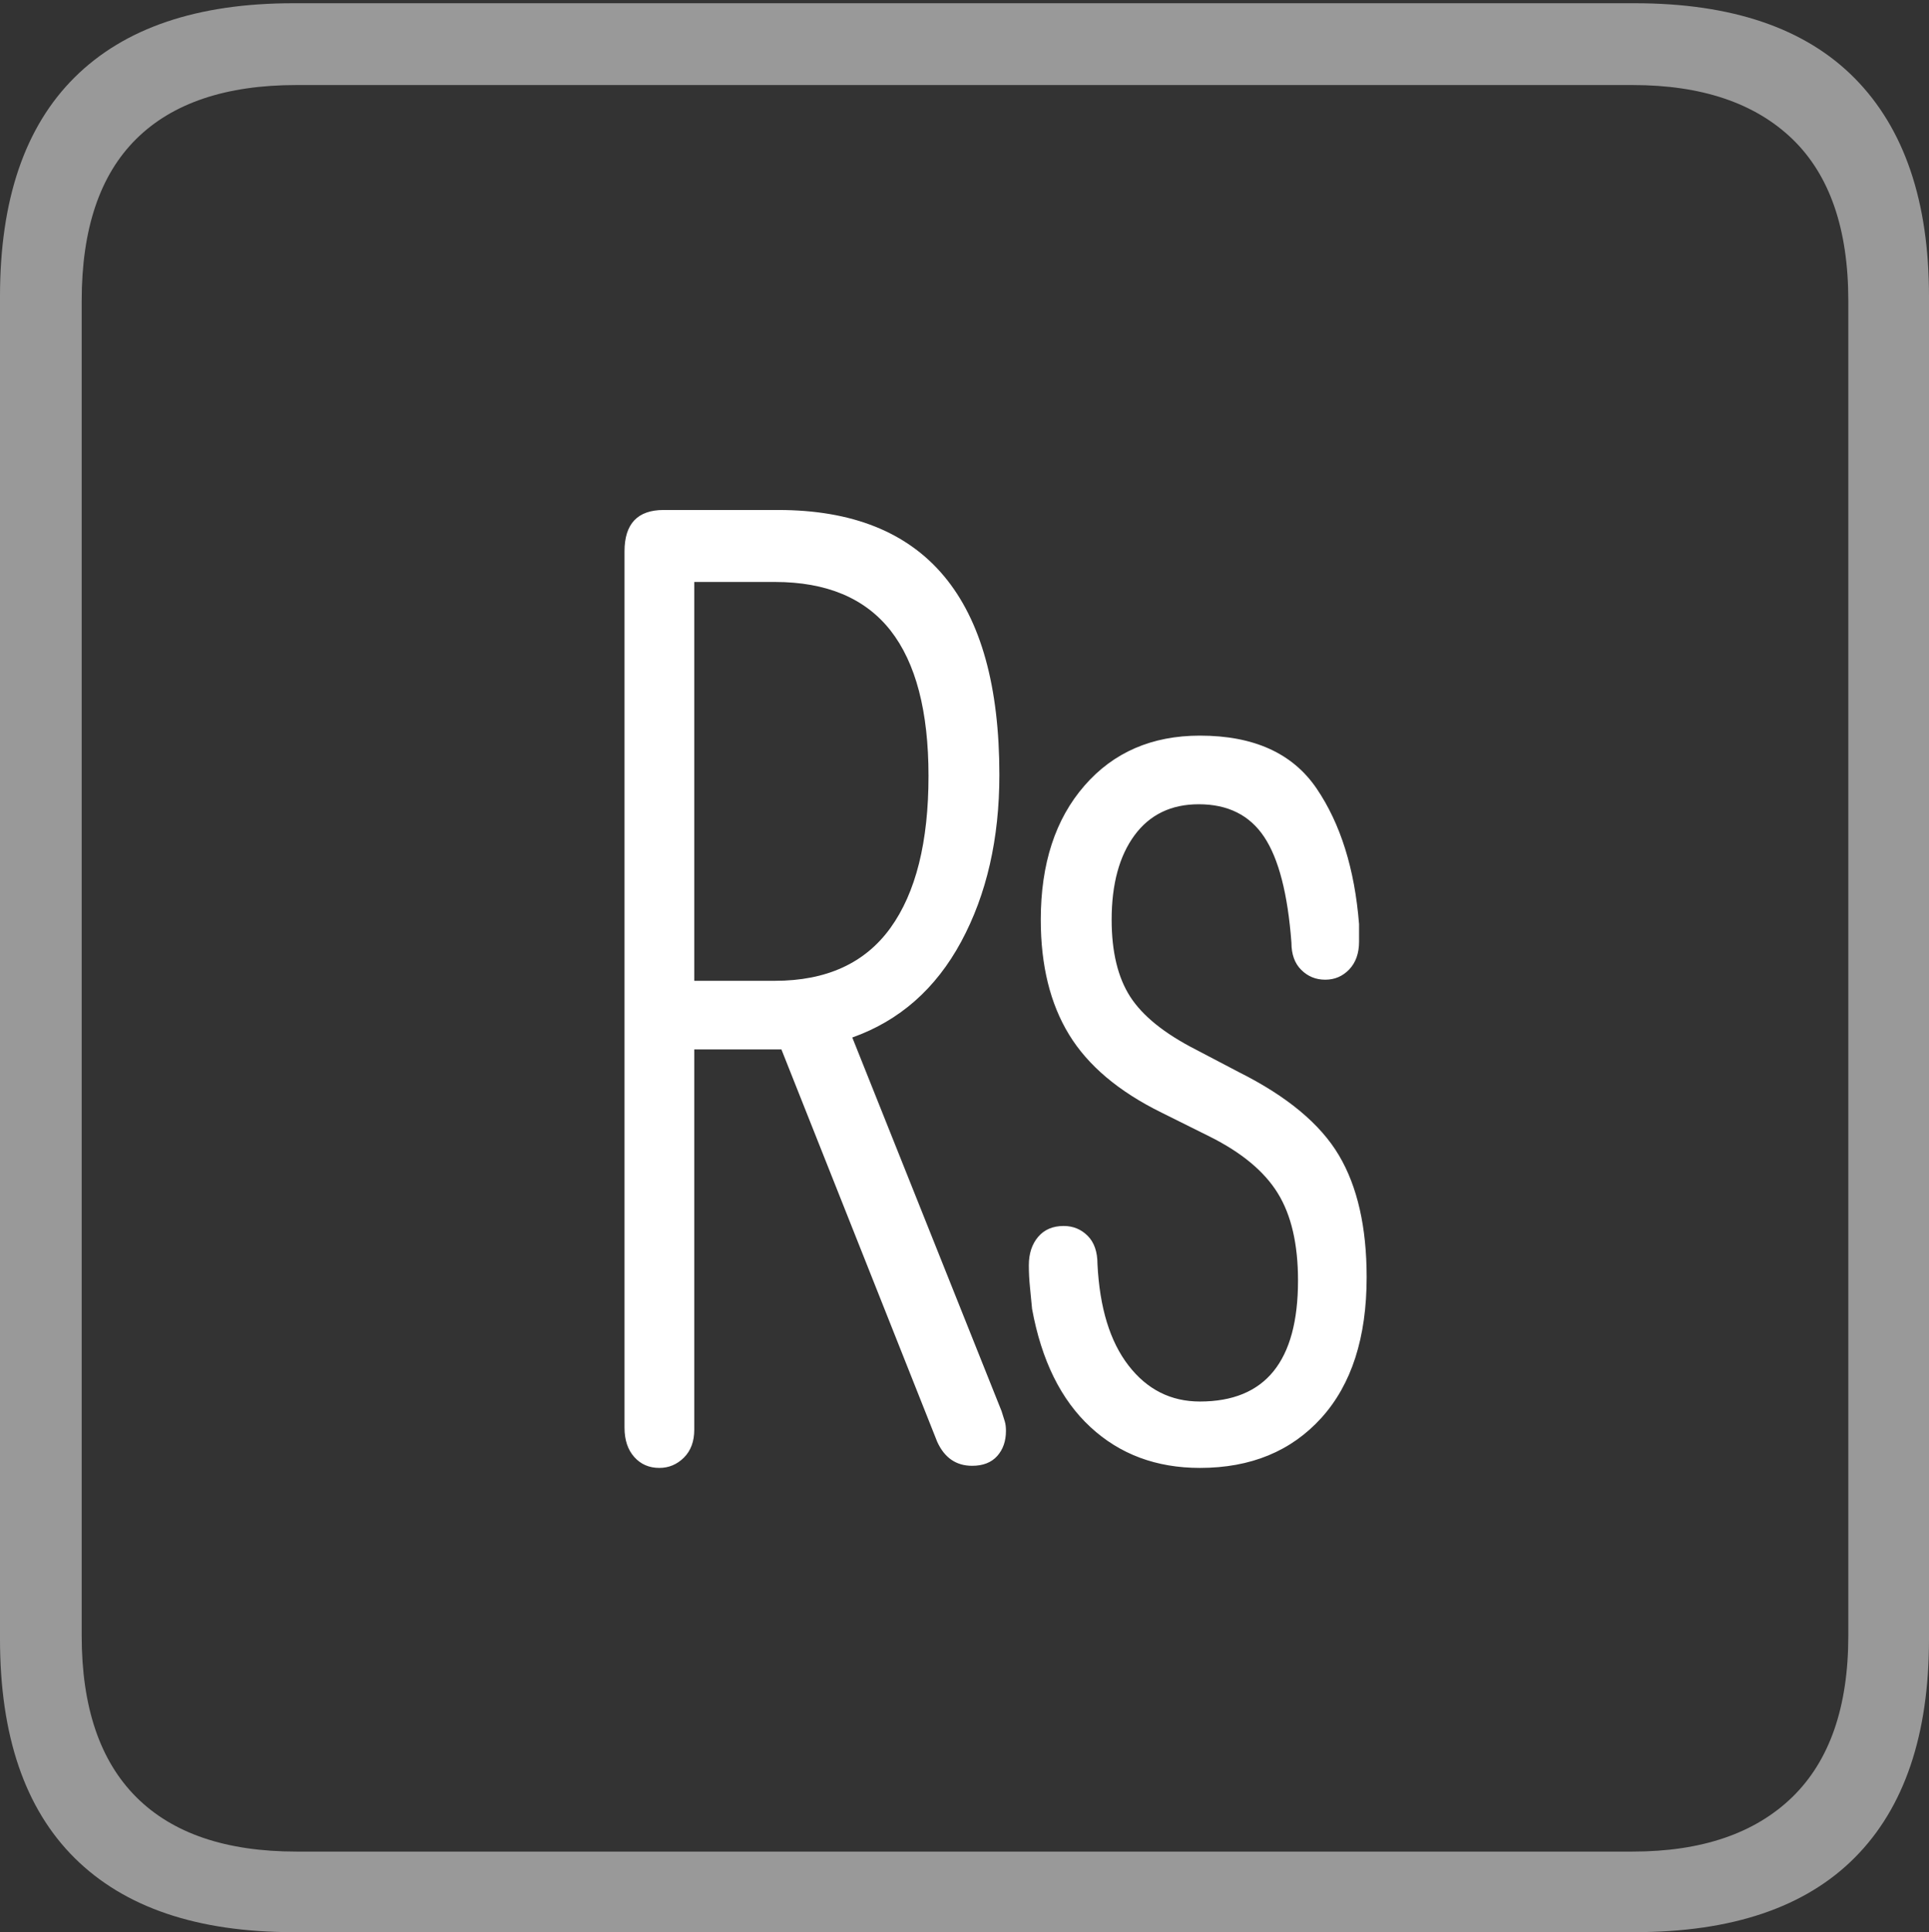 <?xml version="1.0" encoding="UTF-8"?>
<!--Generator: Apple Native CoreSVG 175-->
<!DOCTYPE svg
PUBLIC "-//W3C//DTD SVG 1.1//EN"
       "http://www.w3.org/Graphics/SVG/1.1/DTD/svg11.dtd">
<svg version="1.1" xmlns="http://www.w3.org/2000/svg" xmlns:xlink="http://www.w3.org/1999/xlink" width="17.285" height="17.314">
 <rect width="100%" height="100%" fill="#333333" stroke="none"/>
 <g>
  <rect height="17.314" opacity="0" width="17.285" x="0" y="0"/>
  <path d="M2.627 17.314L14.648 17.314Q15.957 17.314 16.621 16.645Q17.285 15.977 17.285 14.688L17.285 2.656Q17.285 1.377 16.621 0.703Q15.957 0.029 14.648 0.029L2.627 0.029Q1.338 0.029 0.669 0.693Q0 1.357 0 2.656L0 14.688Q0 15.986 0.669 16.65Q1.338 17.314 2.627 17.314ZM2.656 16.592Q1.709 16.592 1.221 16.104Q0.732 15.615 0.732 14.658L0.732 2.695Q0.732 1.729 1.221 1.245Q1.709 0.762 2.656 0.762L14.629 0.762Q15.557 0.762 16.06 1.245Q16.562 1.729 16.562 2.695L16.562 14.658Q16.562 15.615 16.06 16.104Q15.557 16.592 14.629 16.592Z" fill="rgba(255,255,255,0.5)"/>
  <path d="M5.908 13.154Q6.035 13.154 6.128 13.062Q6.221 12.969 6.221 12.812L6.221 9.404L7.002 9.404L8.398 12.92Q8.496 13.135 8.711 13.135Q8.857 13.135 8.936 13.047Q9.014 12.959 9.014 12.822Q9.014 12.773 9.004 12.739Q8.994 12.705 8.975 12.646L7.637 9.297Q8.271 9.072 8.613 8.438Q8.955 7.803 8.955 6.943Q8.955 4.57 6.973 4.57L5.947 4.57Q5.596 4.57 5.596 4.941L5.596 12.793Q5.596 12.959 5.684 13.057Q5.771 13.154 5.908 13.154ZM6.221 8.789L6.221 5.215L6.943 5.215Q7.637 5.215 7.979 5.649Q8.32 6.084 8.32 6.953Q8.32 7.842 7.979 8.315Q7.637 8.789 6.943 8.789ZM10.752 13.154Q11.435 13.154 11.841 12.705Q12.246 12.256 12.246 11.445Q12.246 10.771 11.997 10.352Q11.748 9.932 11.104 9.609L10.713 9.404Q10.293 9.189 10.127 8.931Q9.961 8.672 9.961 8.242Q9.961 7.764 10.166 7.485Q10.371 7.207 10.742 7.207Q11.133 7.207 11.328 7.5Q11.523 7.793 11.572 8.447Q11.572 8.604 11.66 8.691Q11.748 8.779 11.875 8.779Q12.002 8.779 12.09 8.687Q12.178 8.594 12.178 8.438Q12.178 8.398 12.178 8.354Q12.178 8.311 12.178 8.281Q12.119 7.539 11.797 7.065Q11.475 6.592 10.752 6.592Q10.107 6.592 9.717 7.041Q9.326 7.49 9.326 8.242Q9.326 8.857 9.58 9.272Q9.834 9.688 10.41 9.971L10.84 10.185Q11.27 10.4 11.45 10.693Q11.631 10.986 11.631 11.475Q11.631 12.559 10.752 12.559Q10.361 12.559 10.112 12.236Q9.863 11.914 9.834 11.328Q9.834 11.162 9.746 11.074Q9.658 10.986 9.531 10.986Q9.385 10.986 9.302 11.084Q9.219 11.182 9.219 11.338Q9.219 11.435 9.229 11.533Q9.238 11.631 9.248 11.729Q9.375 12.422 9.771 12.788Q10.166 13.154 10.752 13.154Z" fill="#ffffff"/>
 </g>
</svg>
